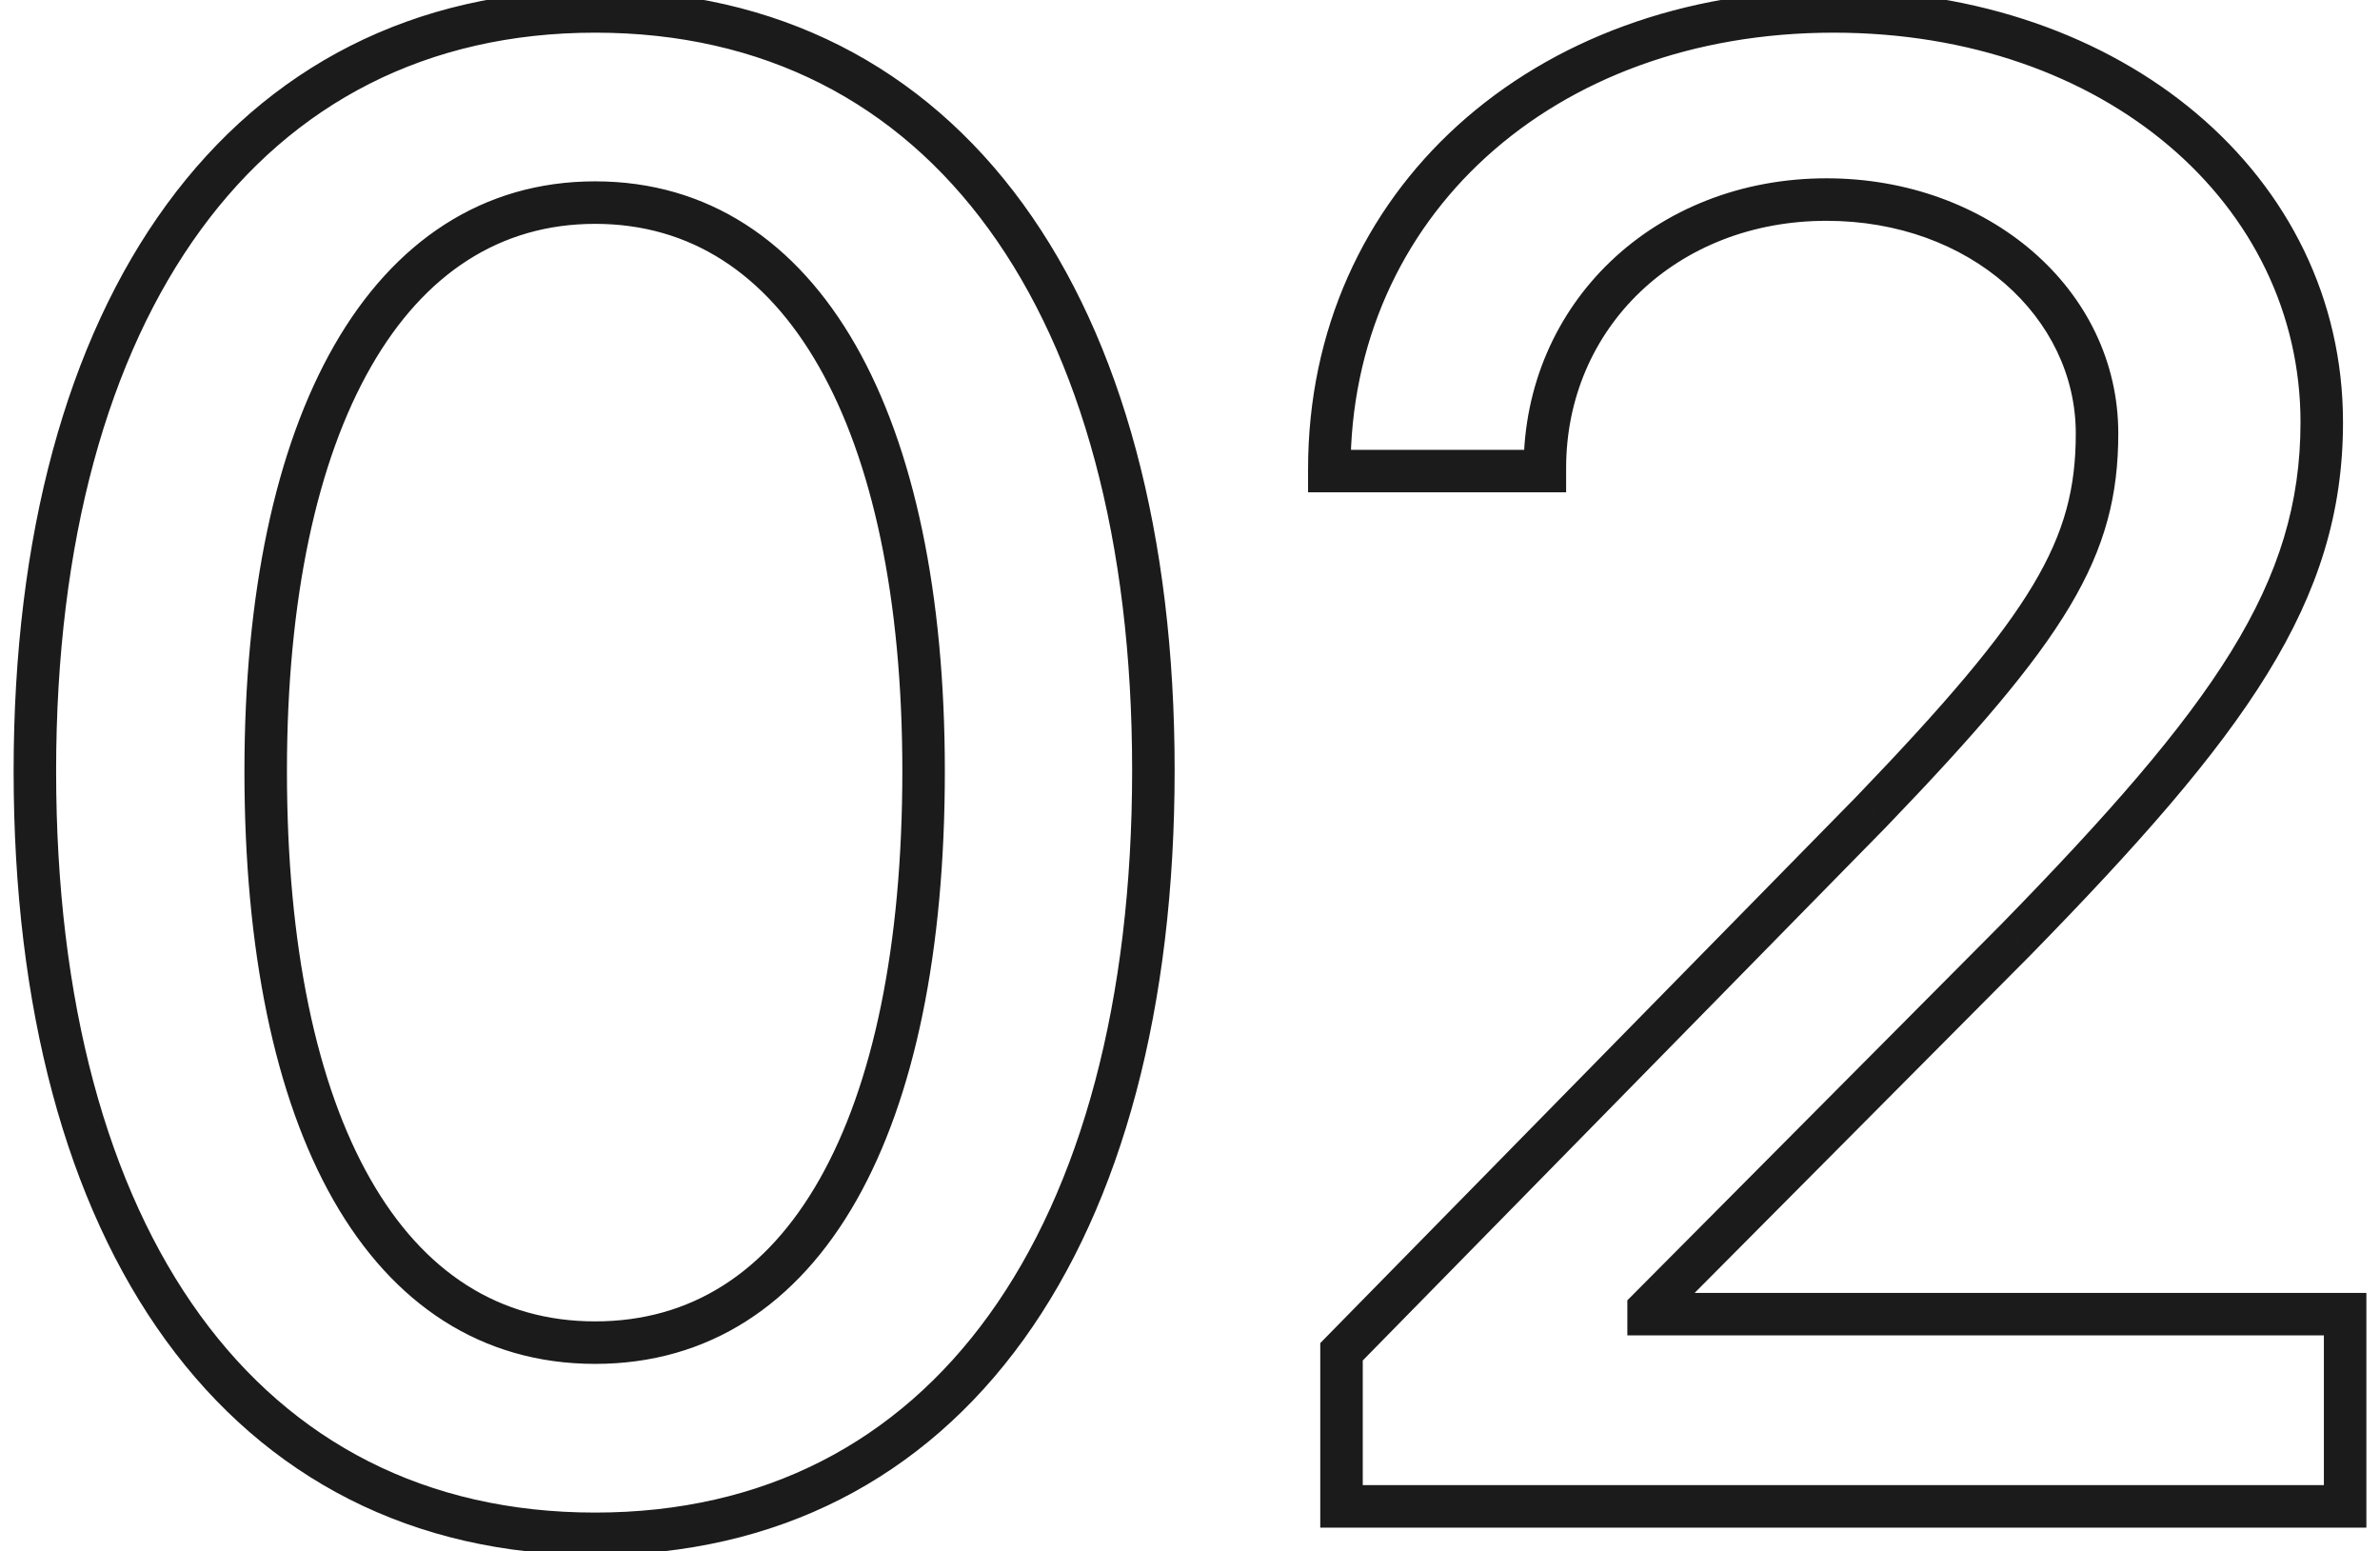 <svg width="112" height="73" viewBox="0 0 110 73" fill="none" xmlns="http://www.w3.org/2000/svg">
<path d="M27.007 71.171C19.045 71.171 12.756 67.852 8.424 61.893C4.066 55.898 1.641 47.156 1.641 36.282H-0.359C-0.359 47.42 2.12 56.623 6.806 63.069C11.518 69.551 18.412 73.171 27.007 73.171V71.171ZM1.641 36.282C1.641 25.483 4.088 16.777 8.458 10.799C12.803 4.855 19.094 1.537 27.007 1.537V-0.463C18.459 -0.463 11.567 3.157 6.844 9.619C2.146 16.046 -0.359 25.213 -0.359 36.282H1.641ZM27.007 1.537C34.945 1.537 41.211 4.844 45.524 10.774C49.864 16.739 52.277 25.433 52.277 36.234H54.277C54.277 25.168 51.81 16.013 47.142 9.597C42.447 3.145 35.578 -0.463 27.007 -0.463V1.537ZM52.277 36.234C52.277 47.11 49.875 55.865 45.54 61.872C41.231 67.842 34.967 71.171 27.007 71.171V73.171C35.604 73.171 42.474 69.538 47.162 63.042C51.822 56.584 54.277 47.37 54.277 36.234H52.277ZM27.007 64.175C32.355 64.175 36.523 61.378 39.301 56.485C42.052 51.639 43.463 44.721 43.463 36.282H41.463C41.463 44.544 40.074 51.072 37.562 55.497C35.076 59.875 31.517 62.175 27.007 62.175V64.175ZM43.463 36.282C43.463 27.958 42.027 21.077 39.264 16.239C36.477 11.359 32.312 8.533 27.007 8.533V10.533C31.464 10.533 35.026 12.852 37.527 17.231C40.052 21.652 41.463 28.145 41.463 36.282H43.463ZM27.007 8.533C21.701 8.533 17.525 11.371 14.726 16.256C11.952 21.099 10.503 27.981 10.503 36.282H12.503C12.503 28.171 13.925 21.678 16.462 17.25C18.975 12.863 22.551 10.533 27.007 10.533V8.533ZM10.503 36.282C10.503 44.699 11.926 51.617 14.689 56.468C17.479 61.365 21.658 64.175 27.007 64.175V62.175C22.498 62.175 18.925 59.864 16.427 55.478C13.903 51.046 12.503 44.518 12.503 36.282H10.503ZM93.856 44.226L94.565 44.931L94.571 44.924L93.856 44.226ZM76.581 61.596L75.872 60.891L75.581 61.183V61.596H76.581ZM76.581 61.835H75.581V62.835H76.581V61.835ZM109.359 61.835H110.359V60.835H109.359V61.835ZM109.359 70.879V71.879H110.359V70.879H109.359ZM62.13 70.879H61.13V71.879H62.13V70.879ZM62.13 63.605L61.416 62.905L61.13 63.197V63.605H62.13ZM87.061 38.196L87.774 38.897L87.781 38.889L87.061 38.196ZM71.7 22.166V23.166H72.7V22.166H71.7ZM61.556 22.166H60.556V23.166H61.556V22.166ZM62.556 22.07C62.556 10.27 72.016 1.537 85.29 1.537V-0.463C71.098 -0.463 60.556 8.988 60.556 22.07H62.556ZM85.29 1.537C98.061 1.537 107.259 9.614 107.259 19.869H109.259C109.259 8.208 98.837 -0.463 85.29 -0.463V1.537ZM107.259 19.869C107.259 27.458 103.254 33.173 93.14 43.527L94.571 44.924C104.65 34.606 109.259 28.358 109.259 19.869H107.259ZM93.146 43.52L75.872 60.891L77.29 62.301L94.564 44.931L93.146 43.52ZM75.581 61.596V61.835H77.581V61.596H75.581ZM76.581 62.835H109.359V60.835H76.581V62.835ZM108.359 61.835V70.879H110.359V61.835H108.359ZM109.359 69.879H62.13V71.879H109.359V69.879ZM63.13 70.879V63.605H61.13V70.879H63.13ZM62.844 64.306L87.774 38.897L86.347 37.496L61.416 62.905L62.844 64.306ZM87.781 38.889C91.994 34.51 94.721 31.34 96.388 28.553C98.087 25.715 98.684 23.276 98.684 20.395H96.684C96.684 22.923 96.18 25.006 94.672 27.526C93.133 30.099 90.549 33.126 86.34 37.503L87.781 38.889ZM98.684 20.395C98.684 13.591 92.549 8.39 84.955 8.39V10.39C91.717 10.39 96.684 14.95 96.684 20.395H98.684ZM84.955 8.39C76.887 8.39 70.7 14.249 70.7 22.023H72.7C72.7 15.44 77.903 10.39 84.955 10.39V8.39ZM70.7 22.023V22.166H72.7V22.023H70.7ZM71.7 21.166H61.556V23.166H71.7V21.166ZM62.556 22.166V22.07H60.556V22.166H62.556Z" fill="#1B1B1B"/>
</svg>
